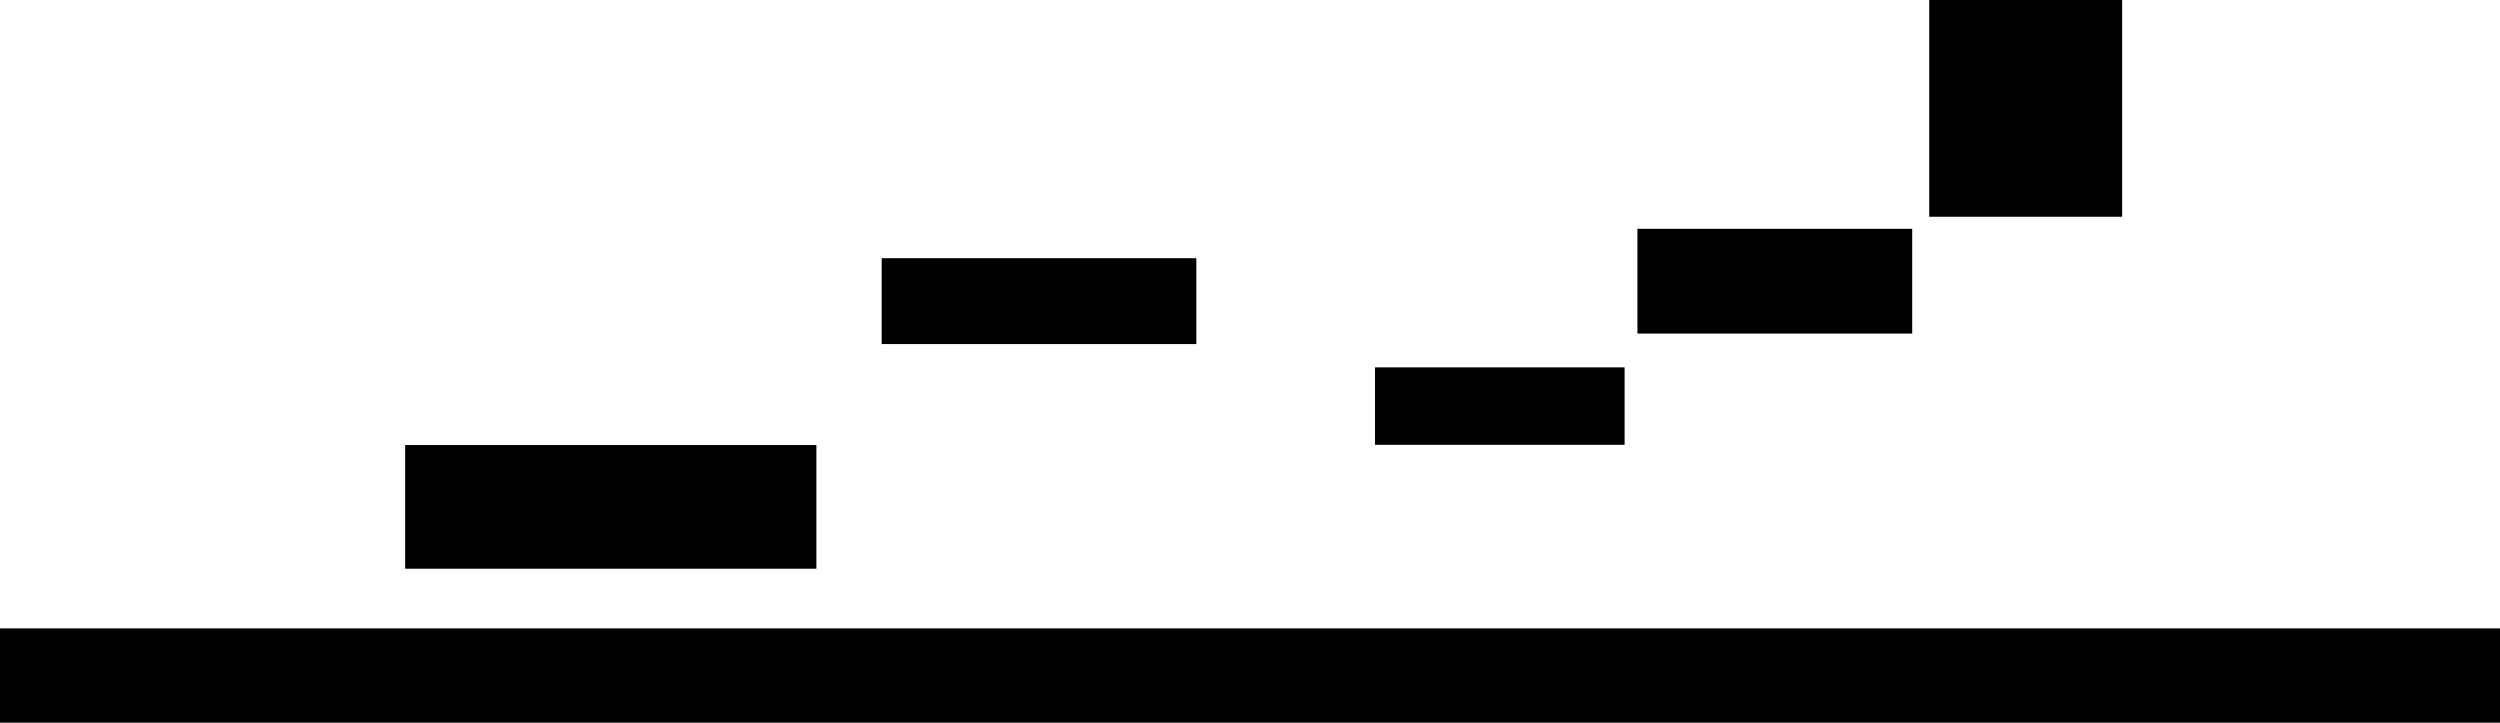 <svg version="1.1" xmlns="http://www.w3.org/2000/svg" xmlns:xlink="http://www.w3.org/1999/xlink" width="486.255" height="140.556" viewBox="0,0,486.255,140.556"><g transform="translate(5.64,-224.544)"><g data-paper-data="{&quot;isPaintingLayer&quot;:true}" fill="#000000" fill-rule="nonzero" stroke="#000000" stroke-width="2" stroke-linecap="butt" stroke-linejoin="miter" stroke-miterlimit="10" stroke-dasharray="" stroke-dashoffset="0" style="mix-blend-mode: normal"><path d="M-4.64,364.1v-16.332h484.255v16.332z"/><path d="M74.164,334.155v-22.049h77.987v22.049z"/><path d="M166.85,290.466v-14.699h59.205v14.699z"/><path d="M262.803,310.064v-13.066h46.547v13.066z"/><path d="M313.842,288.424v-18.374h51.447v18.374z"/><path d="M370.597,265.701v-40.156h35.523v40.156z"/></g></g></svg>